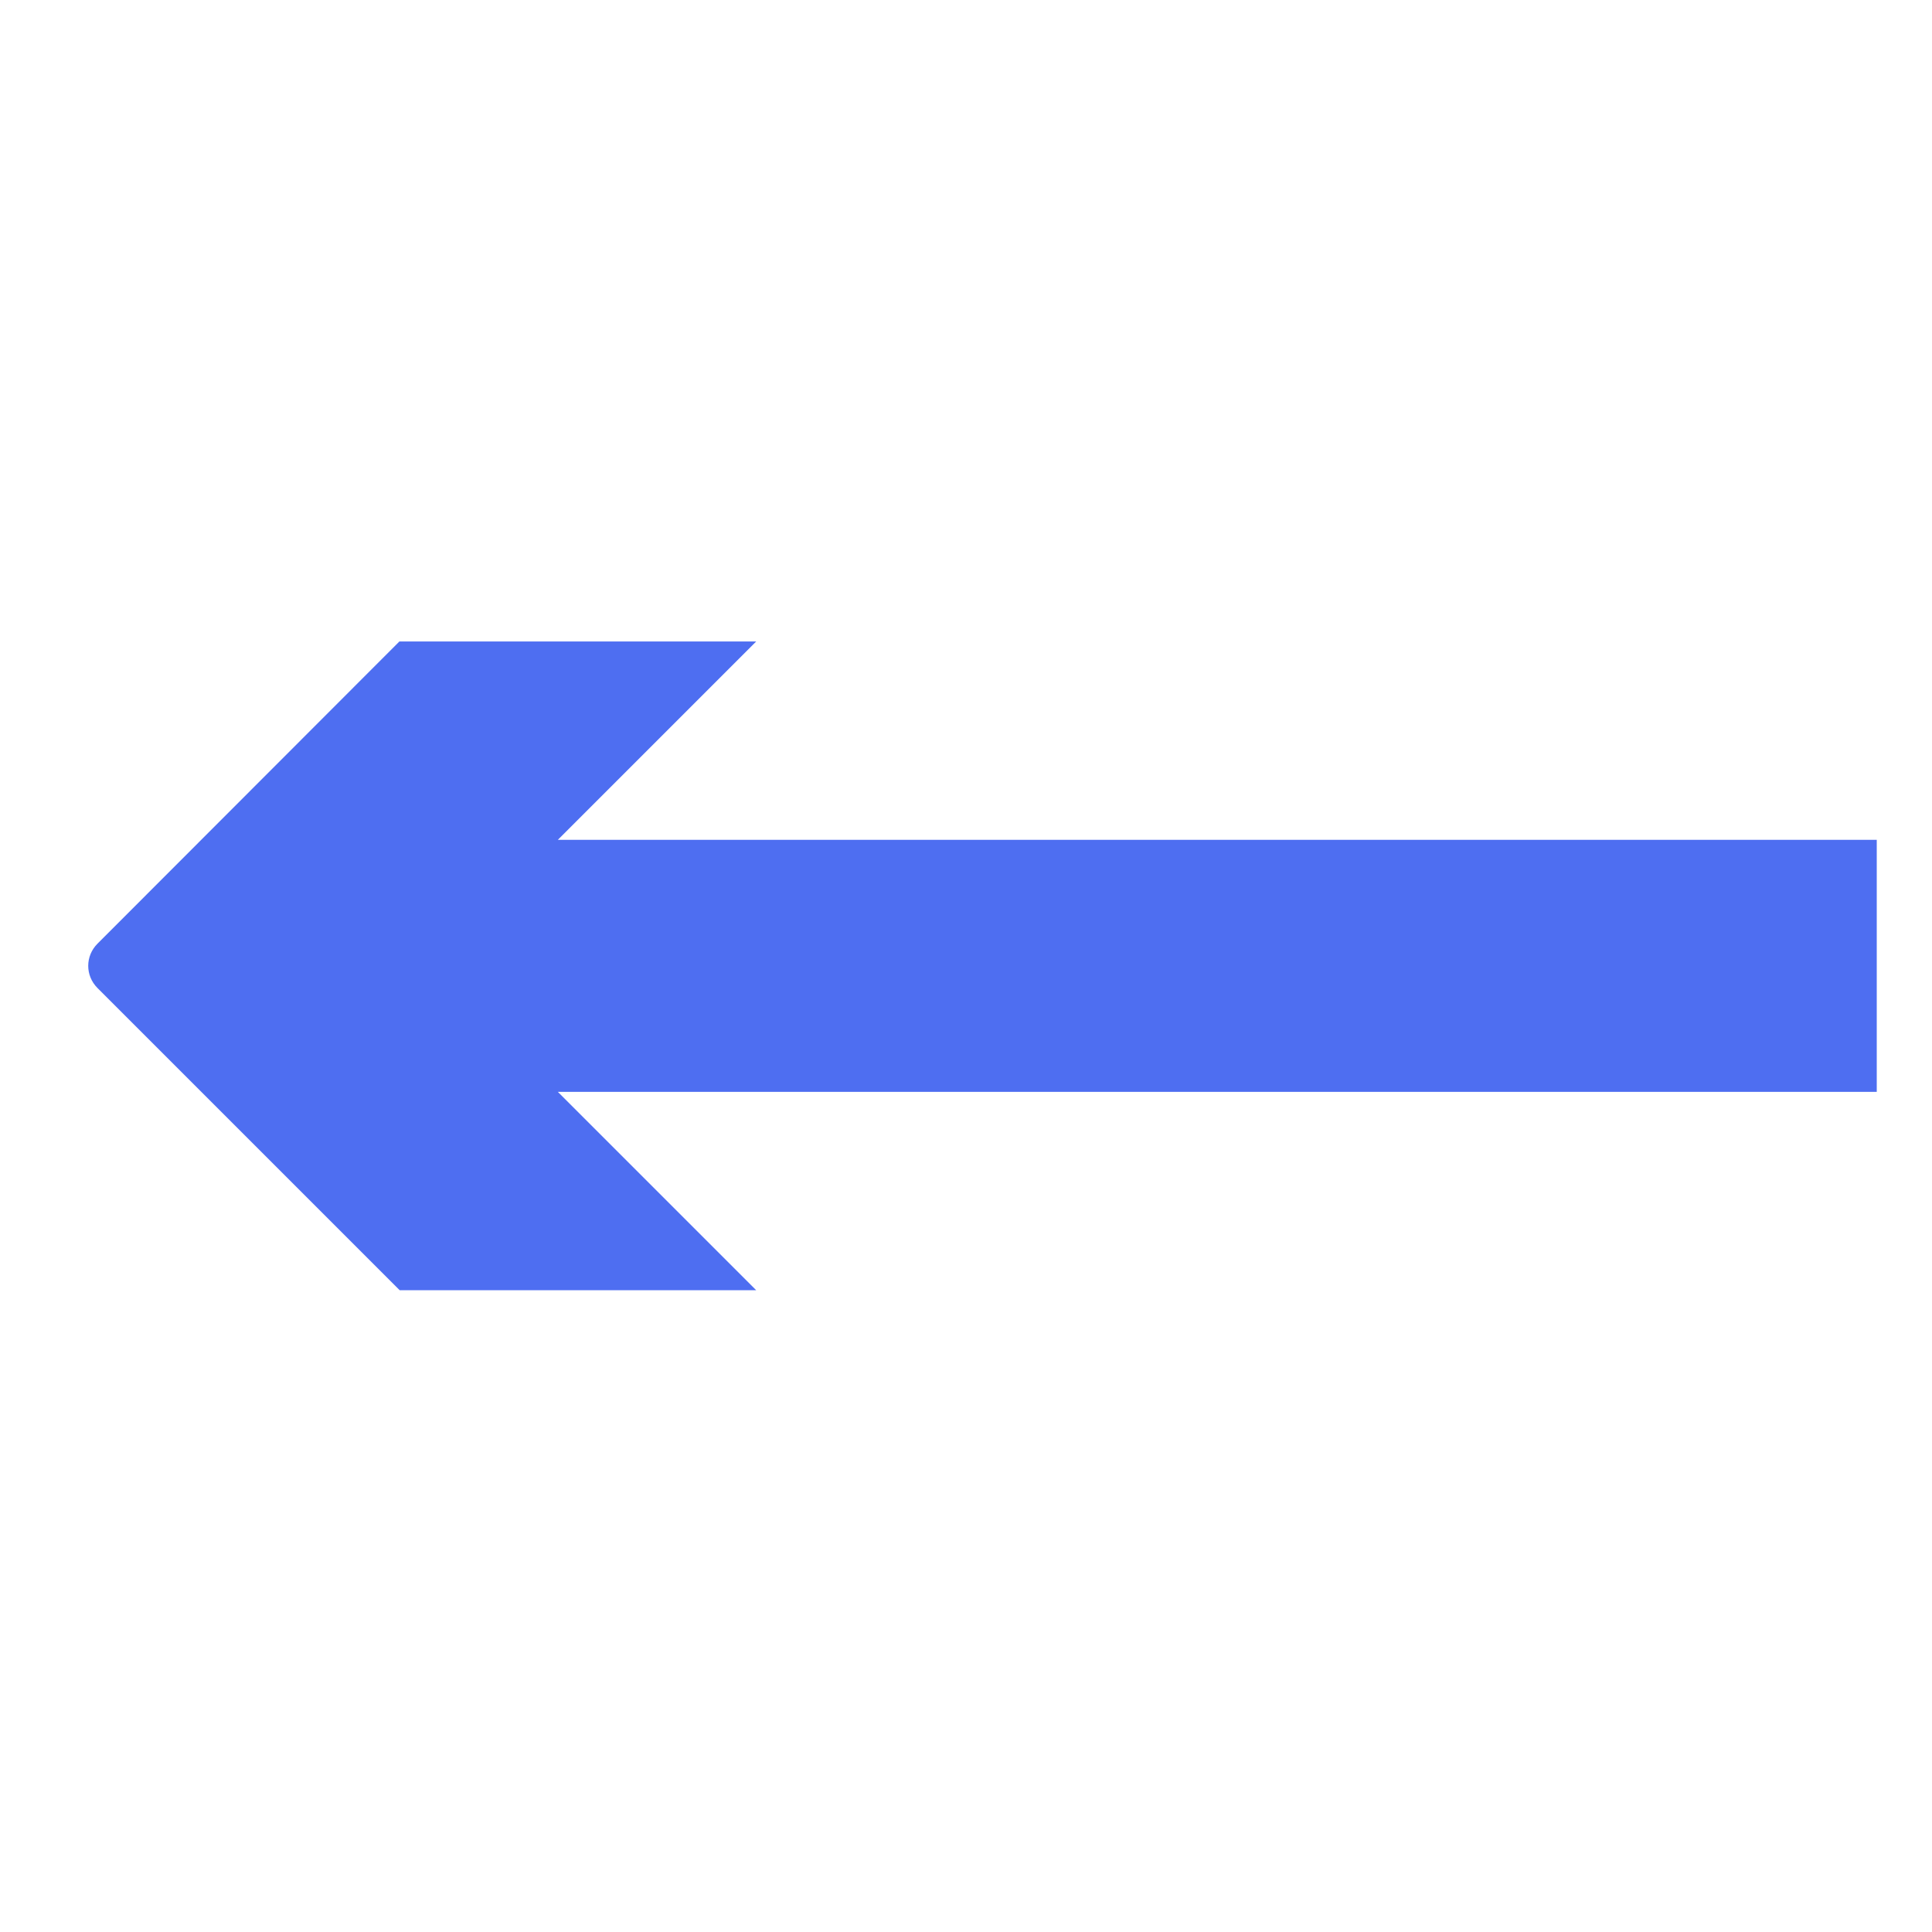 <?xml version="1.0" encoding="utf-8"?>
<!-- Generator: Adobe Illustrator 27.0.0, SVG Export Plug-In . SVG Version: 6.00 Build 0)  -->
<svg version="1.1" id="图层_1" xmlns="http://www.w3.org/2000/svg" xmlns:xlink="http://www.w3.org/1999/xlink" x="0px" y="0px"
	 viewBox="0 0 64 64" style="enable-background:new 0 0 64 64;" xml:space="preserve">
<style type="text/css">
	.st0{fill:#4E6EF1;}
</style>
<path class="st0" d="M62.17,36.17v-8.35H18.48l6.57-6.57H13.23L3.23,31.26c-0.41,0.41-0.41,1.06,0,1.47l10.01,10.01h11.81
	l-6.57-6.57H62.17z"/>
</svg>
